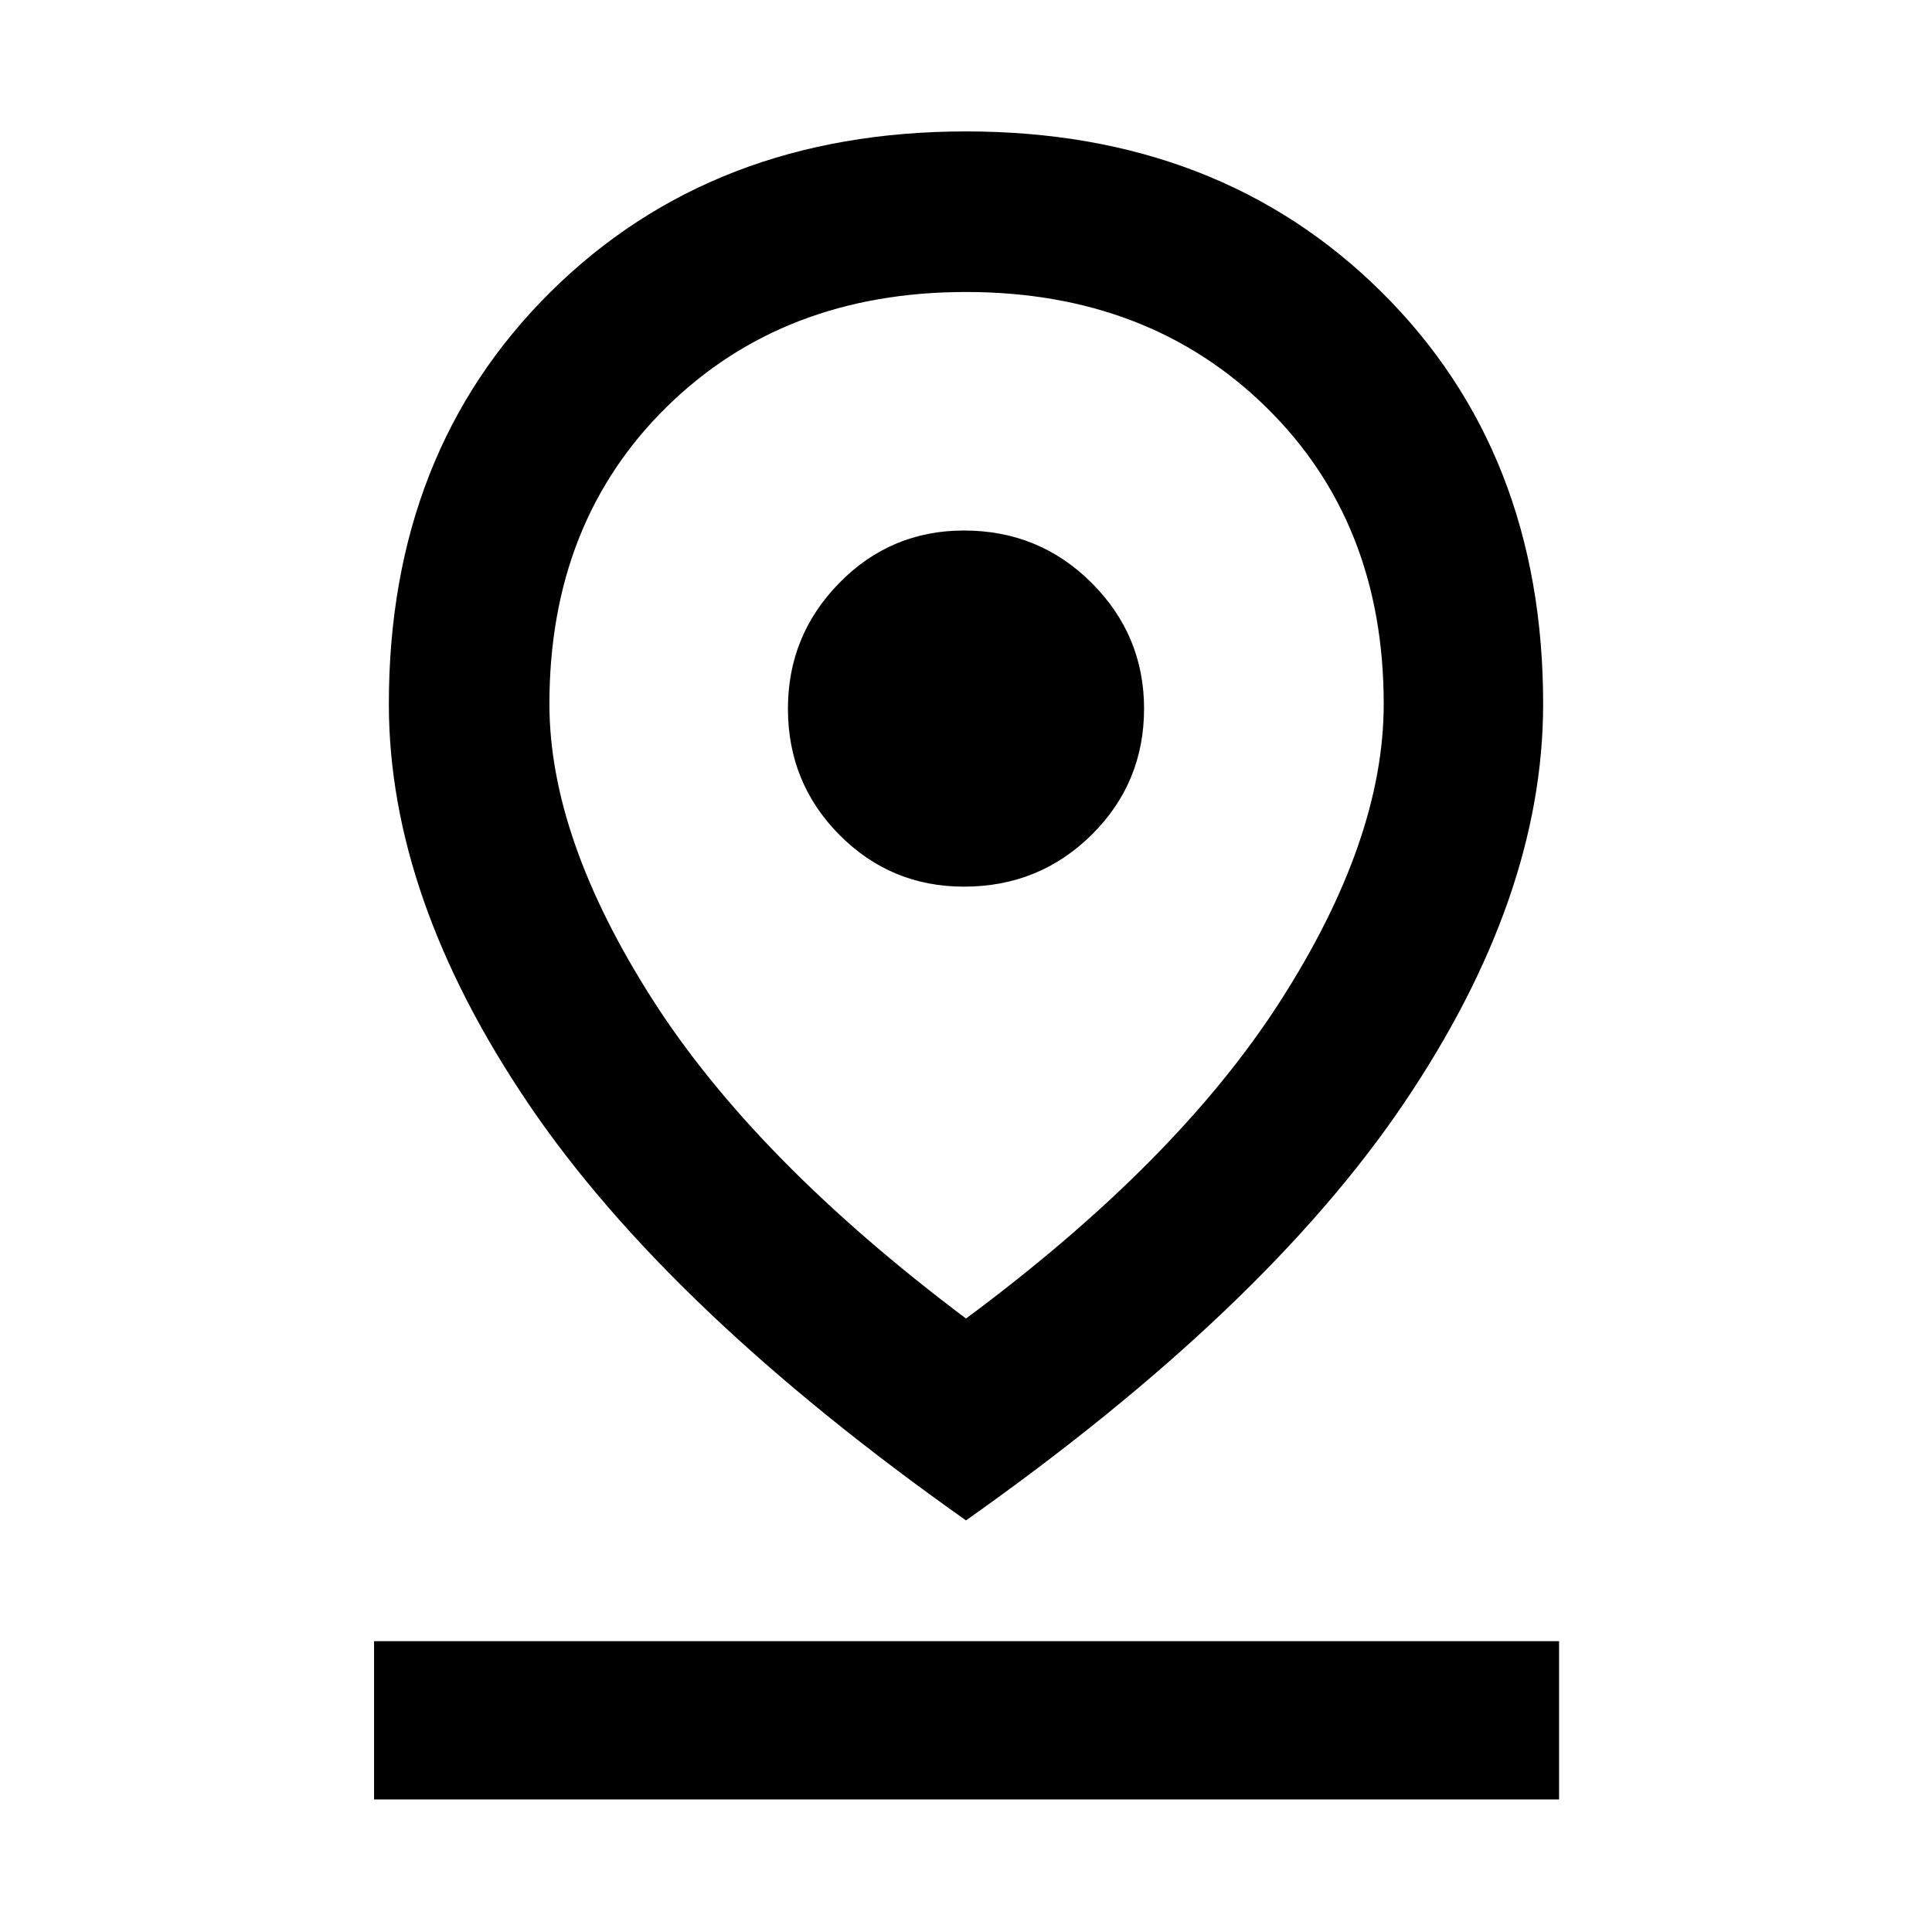 <svg xmlns="http://www.w3.org/2000/svg" height="48" viewBox="0 -960 960 960" width="48"><path d="M480-304.83q105.04-77.91 156.3-157.91 51.26-80 51.26-147.43 0-90.22-58.39-147.48-58.39-57.26-149.17-57.26-90.78 0-148.89 57.26Q273-700.39 273-610.17q0 66.43 50.98 146.43T480-304.83Zm0 100.31q-148.22-104.7-217.5-207.13-69.28-102.44-69.28-198.52 0-125.27 80.48-204.9Q354.17-894.7 480-894.7q125.83 0 206.3 79.63 80.48 79.63 80.48 204.9 0 96.08-69.28 198.52Q628.22-309.22 480-204.52Zm-1-314.91q37.39 0 63.44-25.77 26.04-25.76 26.04-62.71 0-36.39-26.04-62.44-26.05-26.04-63.44-26.04-36.39 0-61.94 26.04-25.54 26.05-25.54 62.44 0 36.95 25.54 62.71 25.55 25.77 61.94 25.77ZM185.87-65.87v-78.65H774.7v78.65H185.87ZM480-607.91Z"/></svg>